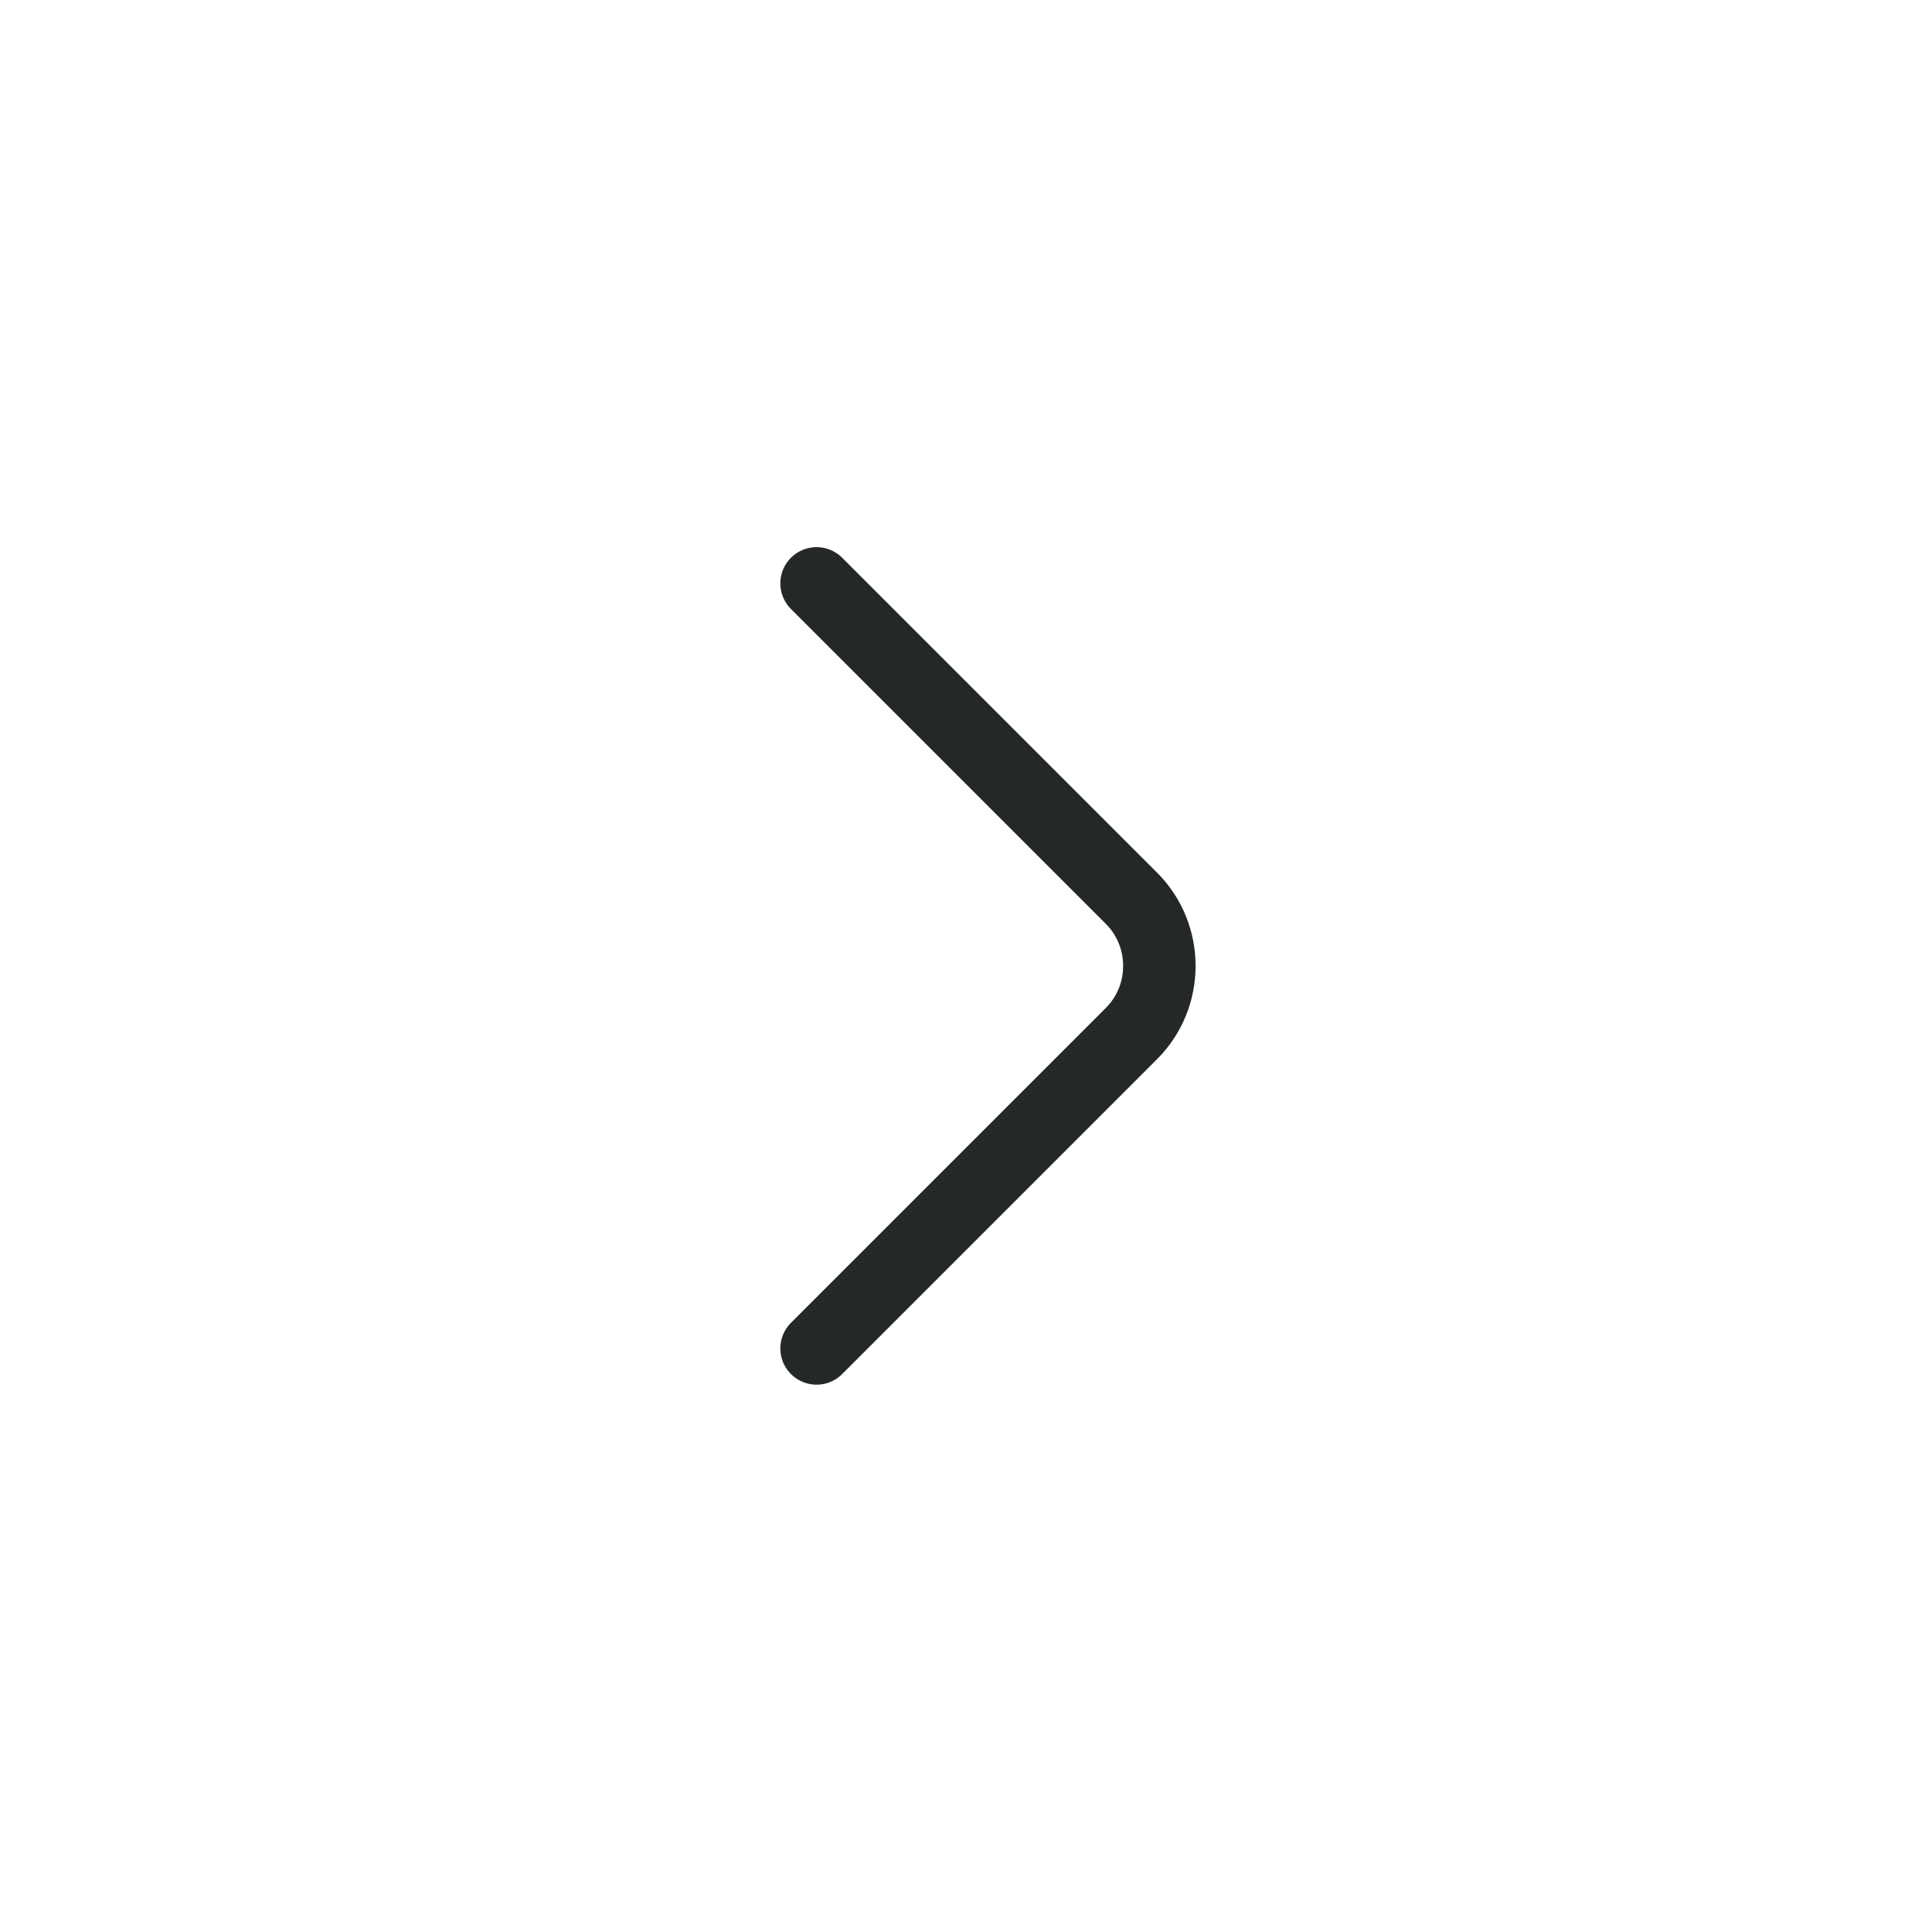 <svg width="40" height="40" viewBox="0 0 40 40" fill="none" xmlns="http://www.w3.org/2000/svg">
<path d="M16.906 27.918L23.426 21.398C24.196 20.628 24.196 19.368 23.426 18.598L16.906 12.078" stroke="#242925" stroke-width="1.5" stroke-miterlimit="10" stroke-linecap="round" stroke-linejoin="round"/>
</svg>

